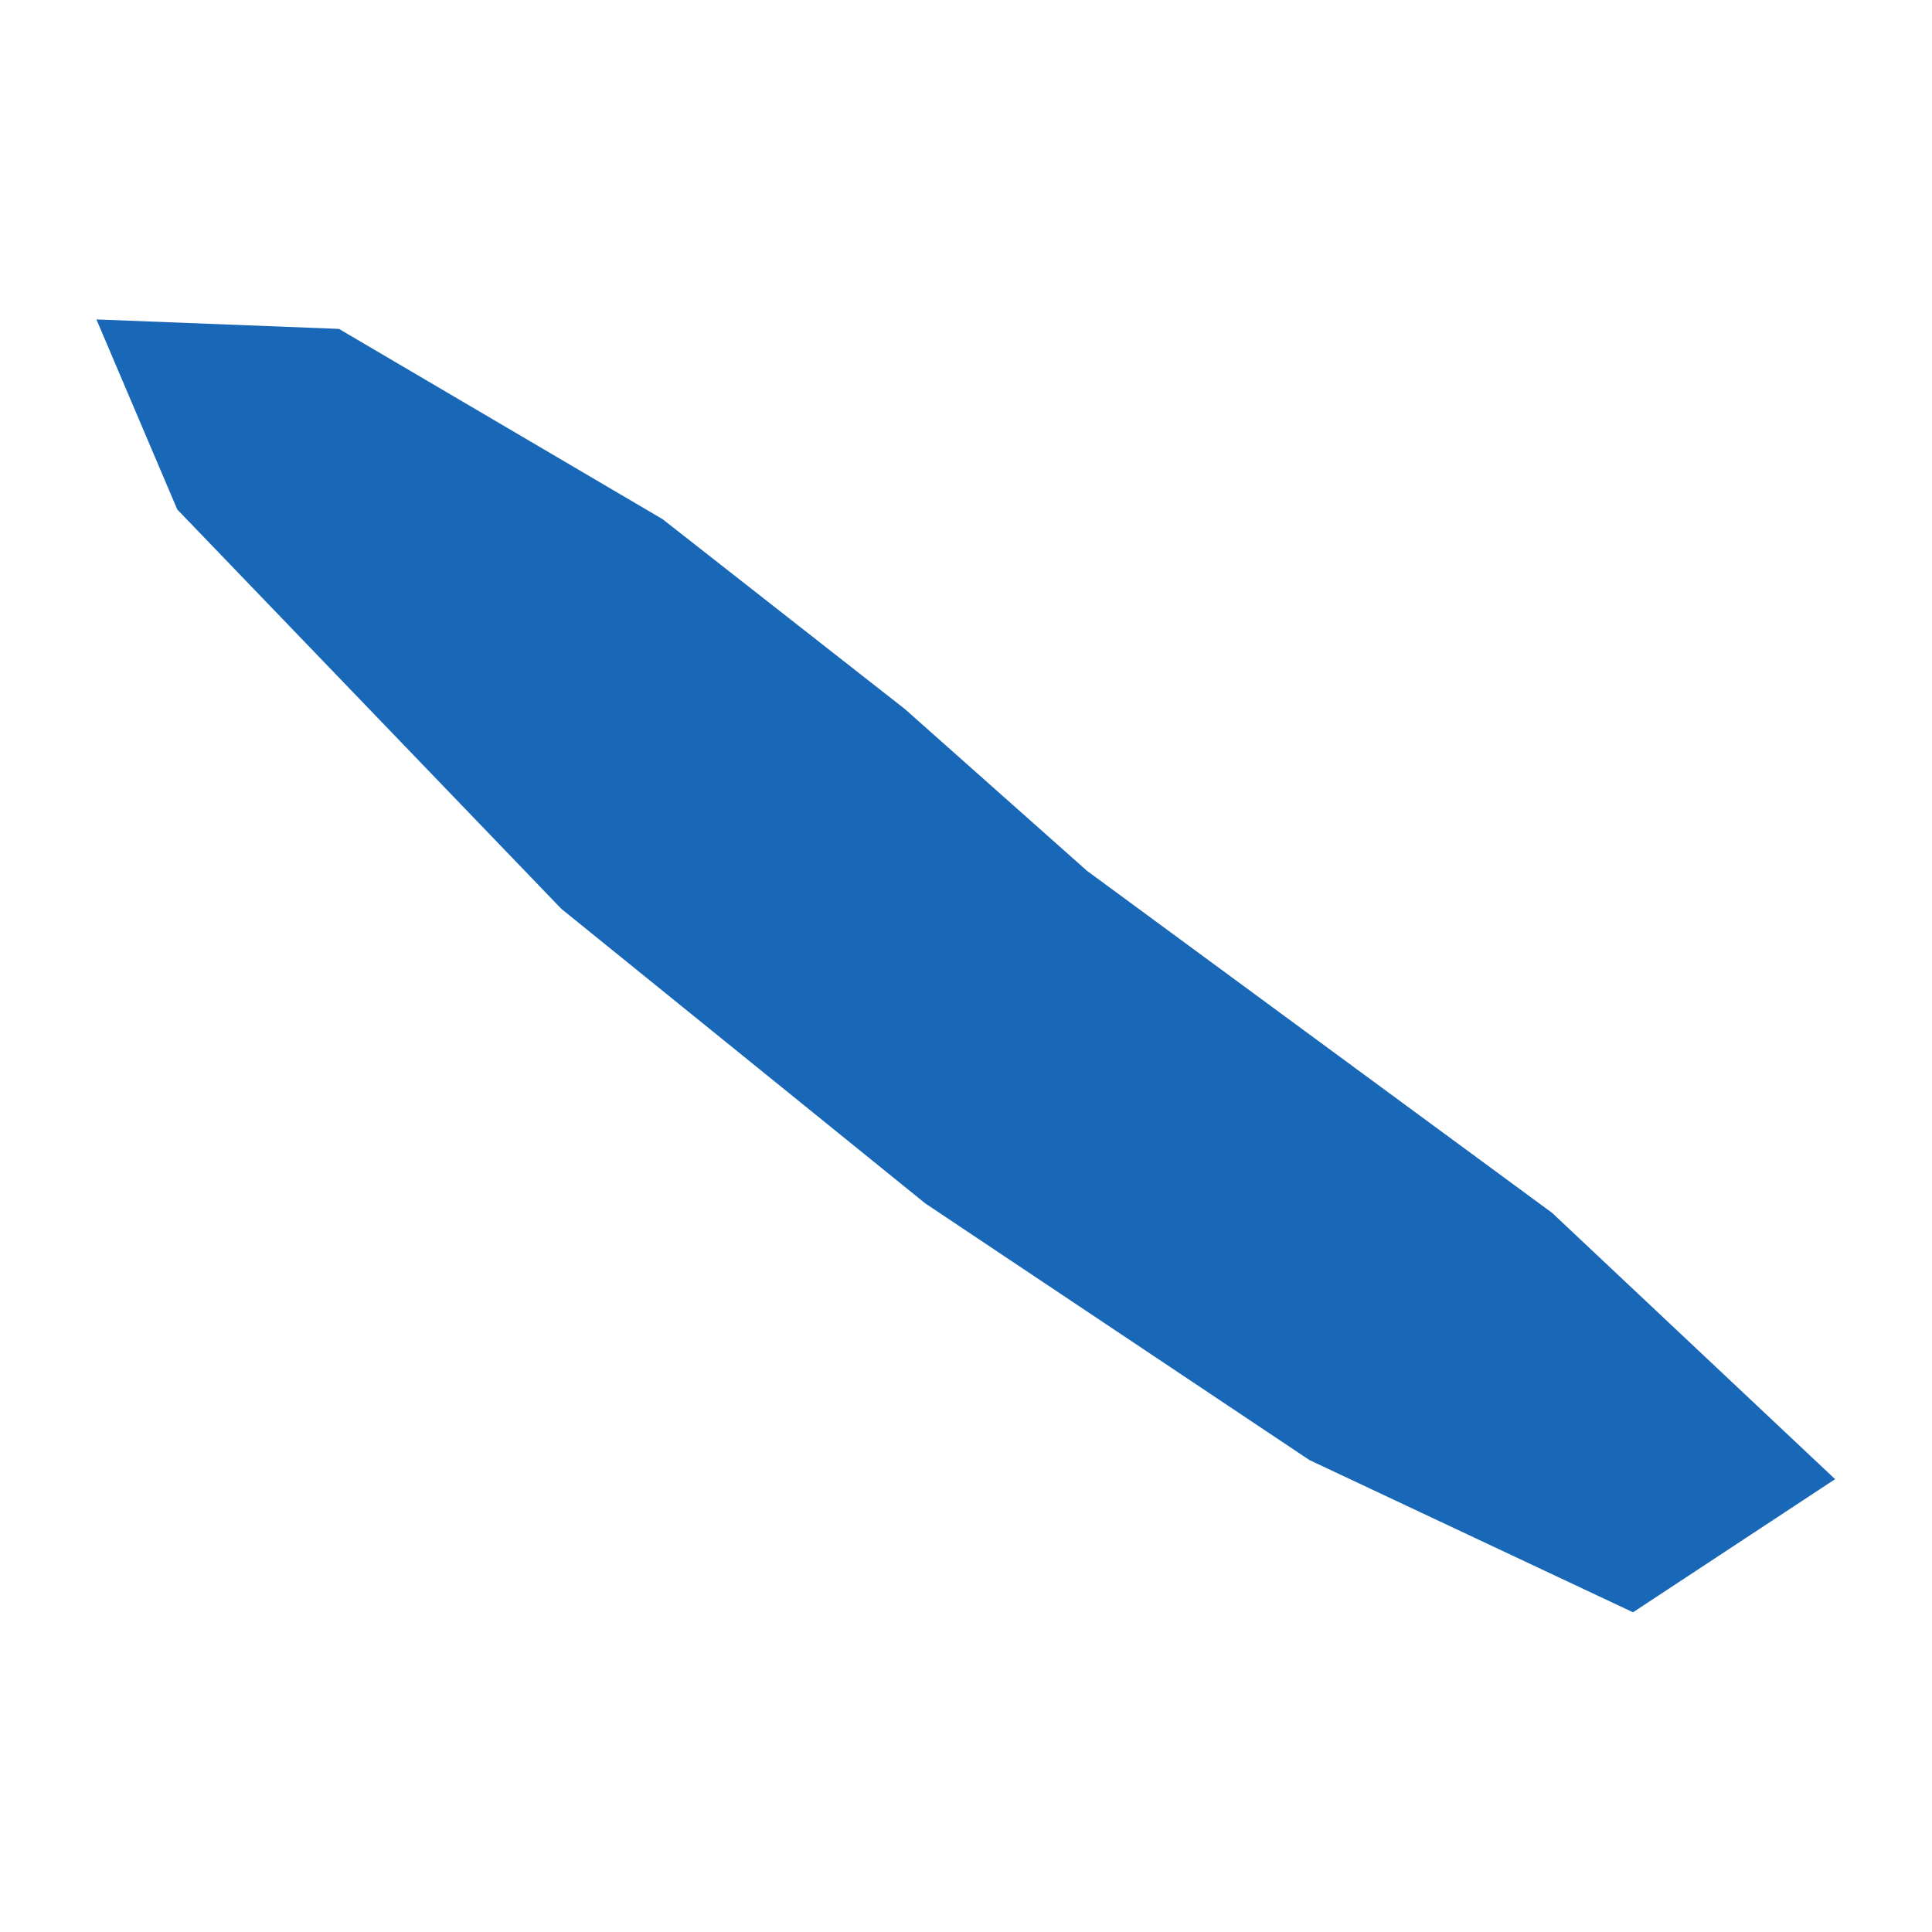 <?xml version="1.0" standalone="no"?>
<!DOCTYPE svg PUBLIC "-//W3C//DTD SVG 20010904//EN"
 "http://www.w3.org/TR/2001/REC-SVG-20010904/DTD/svg10.dtd">
<svg version="1.0" xmlns="http://www.w3.org/2000/svg" viewBox="0 0 1024 1024" preserveAspectRatio="xMidYMid meet" width="1024pt" height="1024pt">
 <g transform="translate(-103338.913,-74774.826)scale(106.586)" fill="#000000" stroke="none">
    <path
    d="M974.941,705.875L977.254,707.576L978.661,708.9L977.656,709.562L976.047,708.805L974.137,707.529L972.327,706.064L970.417,704.078L970.015,703.133L971.221,703.18L972.83,704.126L974.036,705.071Z"
    fill="#1868b7"
    />
  </g>
</svg>